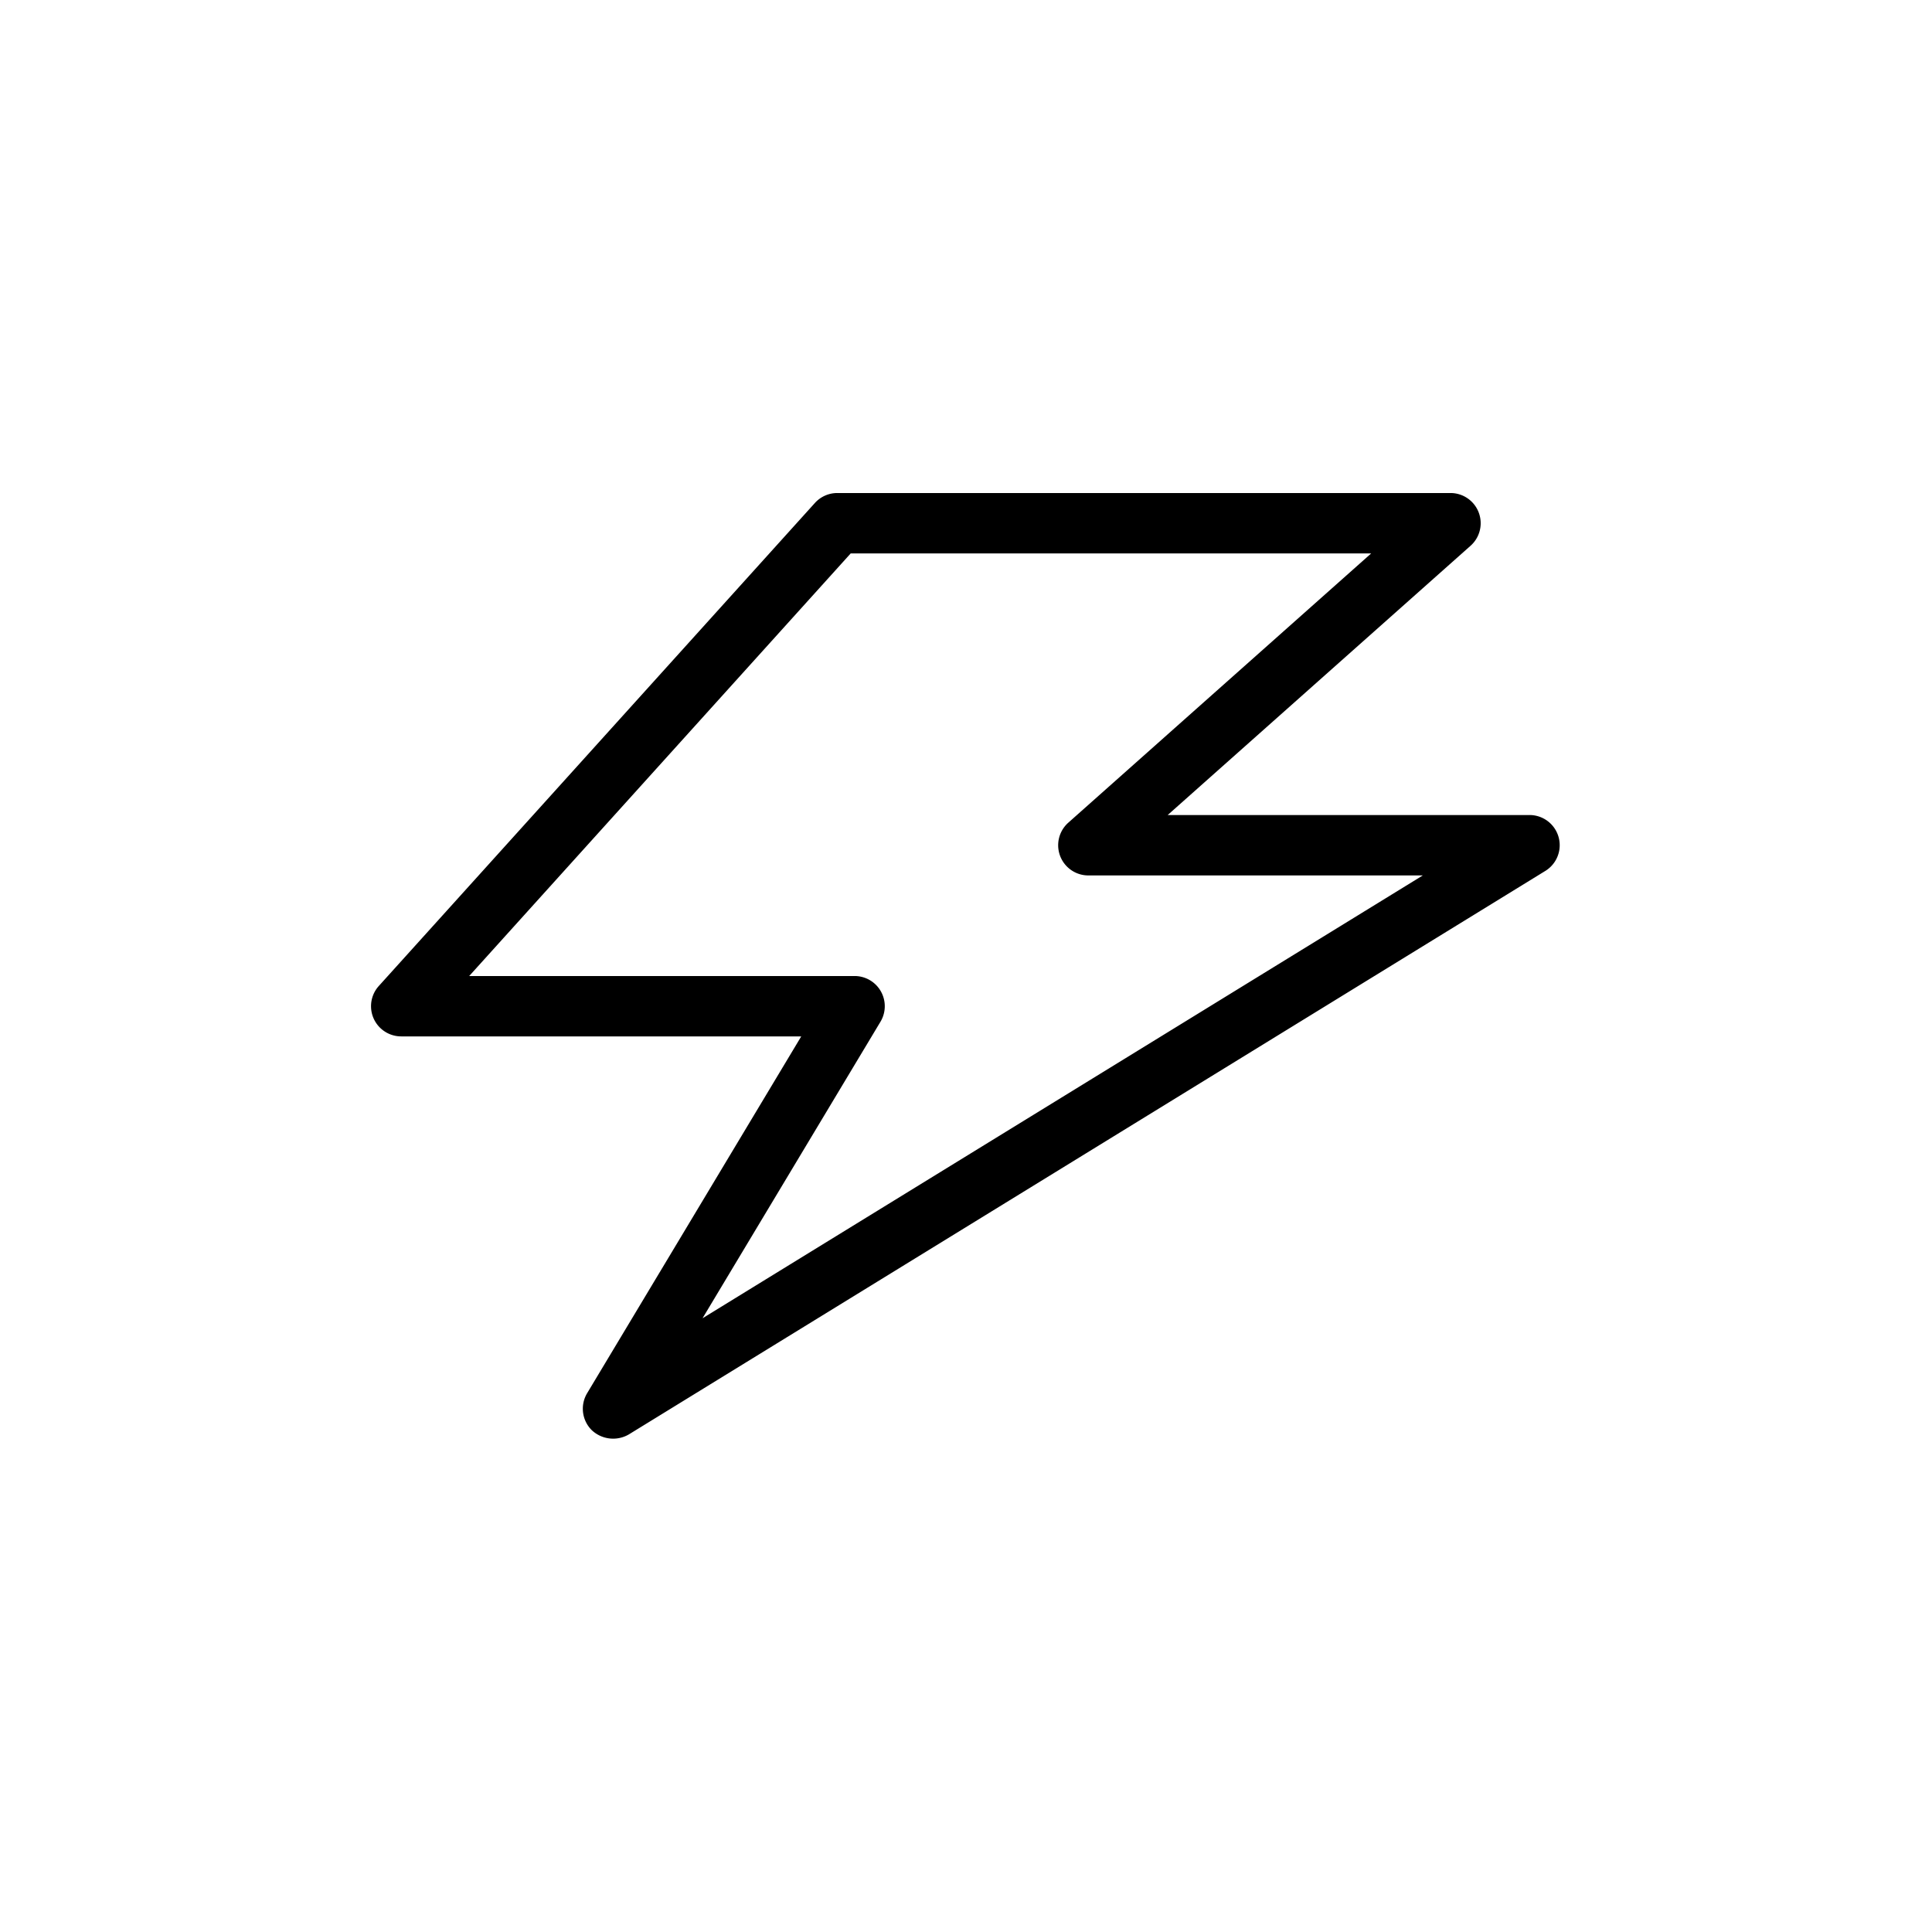 <svg id="Layer_3" height="512" viewBox="0 0 48 48" width="512" xmlns="http://www.w3.org/2000/svg" data-name="Layer 3"><path d="m9.968 25.75h9.938l-5.319 8.864a.75.75 0 0 0 .116.919.775.775 0 0 0 .92.105l22.77-14a.75.75 0 0 0 -.393-1.389h-8.989l7.525-6.69a.75.75 0 0 0 -.498-1.31h-15.236a.75.75 0 0 0 -.557.248l-10.834 12a.75.75 0 0 0 .557 1.252zm11.167-12h12.931l-7.525 6.69a.75.75 0 0 0 .498 1.31h8.31l-17.895 11.002 4.421-7.367a.75.75 0 0 0 -.643-1.136h-9.575z"/></svg>